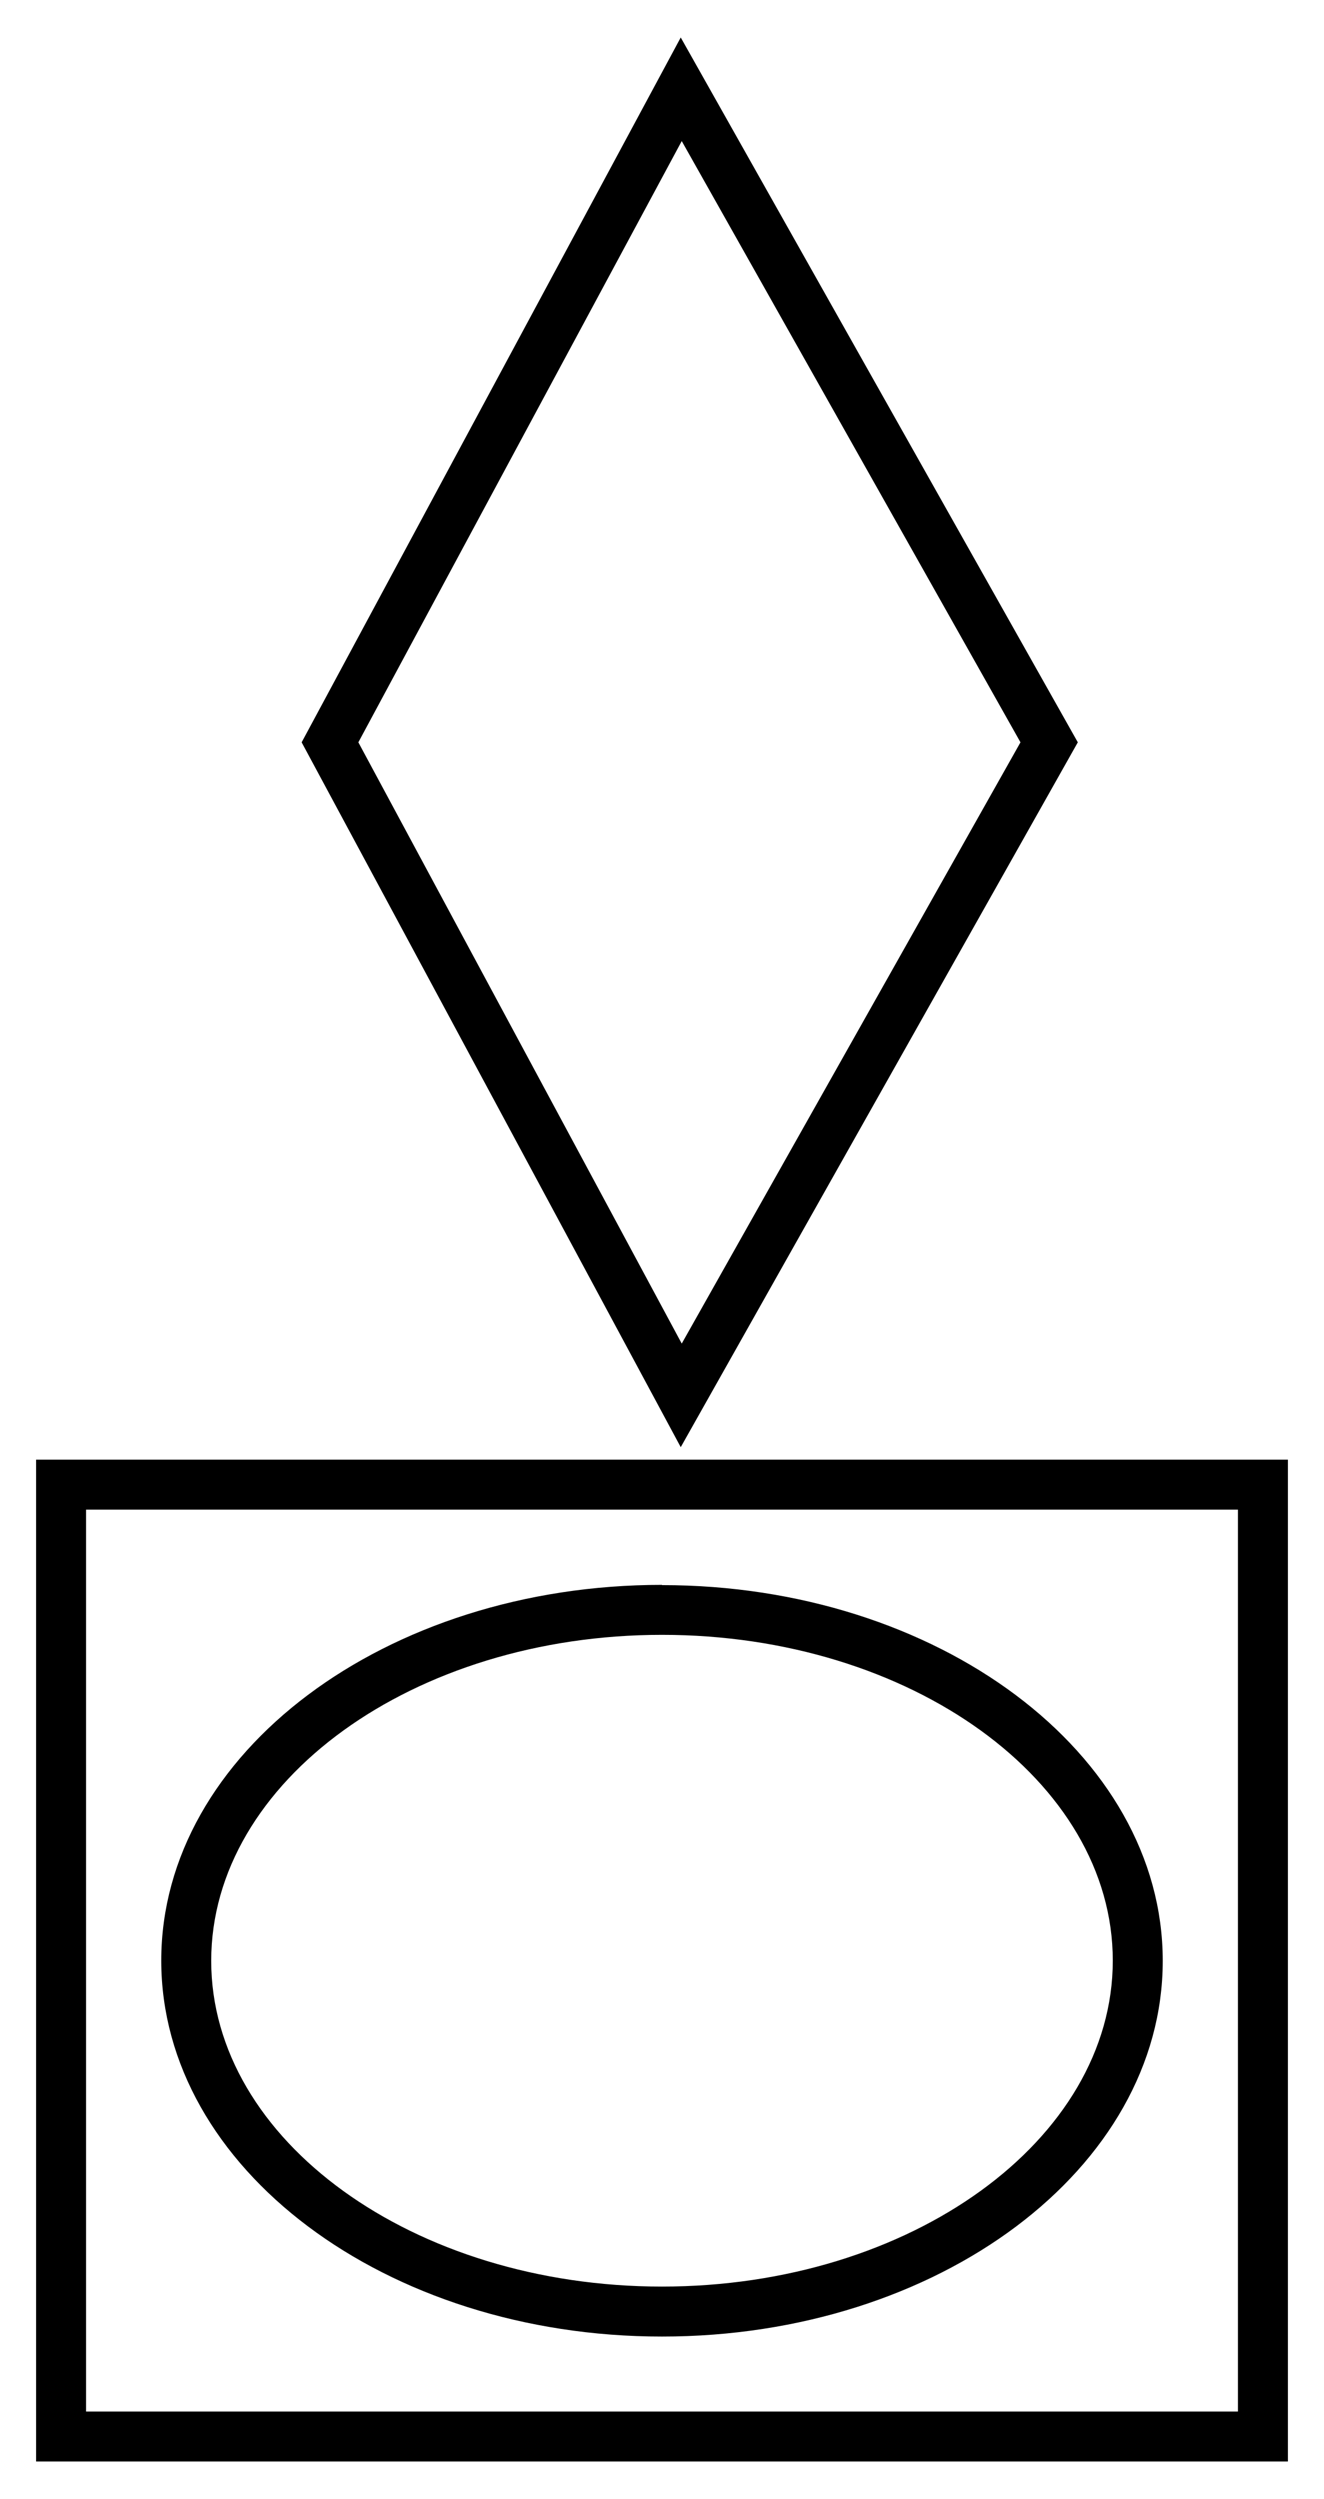 <svg id="Layer_1" data-name="Layer 1" xmlns="http://www.w3.org/2000/svg" viewBox="0 0 106 200"><title>Artboard 3</title><path d="M54.58,11.29,81.7,59.41,54.58,107.53,28.69,59.41,54.58,11.29M54.5,3,24.15,59.41,54.5,115.82,86.29,59.41,54.5,3Z"/><path d="M53,130.84c19.9,0,36.09,11.7,36.09,26.07S72.9,183,53,183s-36.09-11.7-36.09-26.07S33.1,130.84,53,130.84m0-4c-22.14,0-40.09,13.47-40.09,30.07S30.86,187,53,187s40.09-13.46,40.09-30.07-18-30.07-40.09-30.07Z"/><path d="M99.11,120.82V193H6.89V120.82H99.11m4-4H2.89V197H103.11V116.82Z"/></svg>
